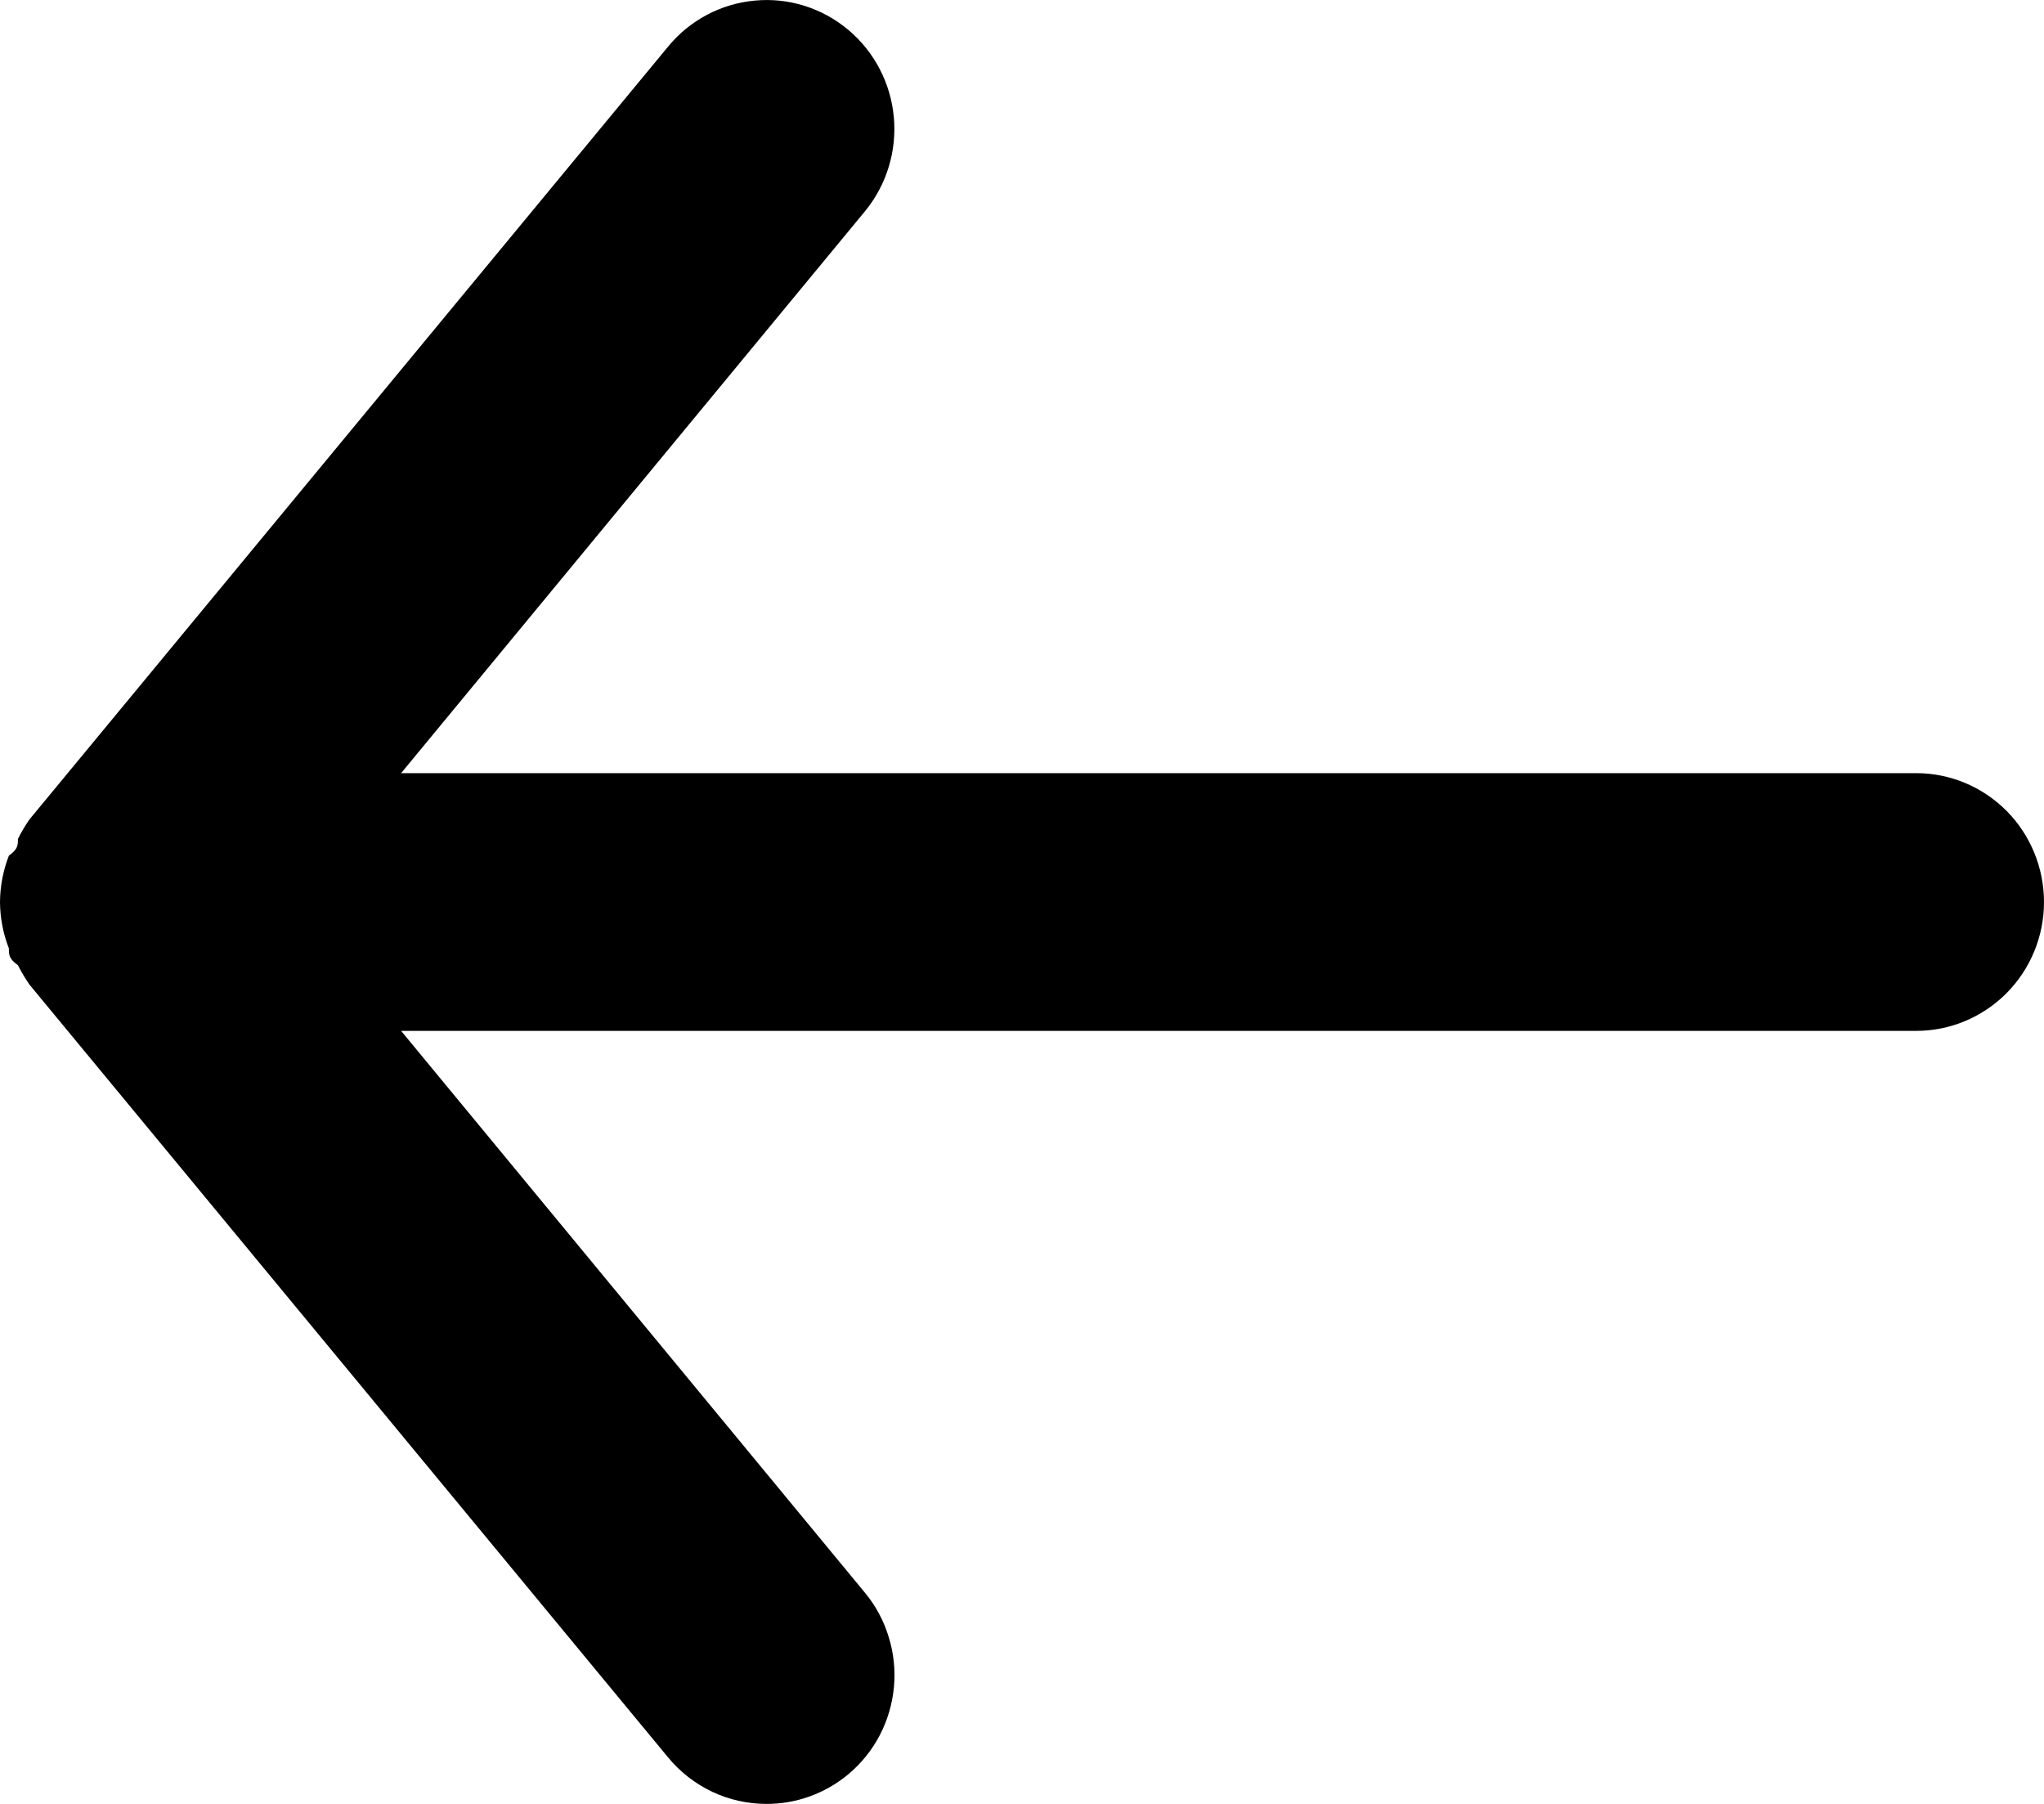 <svg width="17" height="15" viewBox="0 0 17 15" fill="none" xmlns="http://www.w3.org/2000/svg">
<path d="M15.938 6.429H3.336L7.193 1.758C7.373 1.54 7.46 1.257 7.434 0.974C7.408 0.691 7.272 0.43 7.055 0.248C6.838 0.066 6.558 -0.022 6.277 0.005C5.996 0.031 5.737 0.168 5.557 0.387L0.244 6.815C0.209 6.866 0.177 6.92 0.149 6.976C0.149 7.029 0.149 7.061 0.074 7.115C0.026 7.238 0.001 7.369 0 7.501C0.001 7.633 0.026 7.764 0.074 7.886C0.074 7.94 0.074 7.972 0.149 8.026C0.177 8.081 0.209 8.135 0.244 8.186L5.557 14.614C5.657 14.735 5.782 14.832 5.923 14.899C6.065 14.966 6.219 15 6.375 15C6.623 15.001 6.864 14.913 7.055 14.754C7.163 14.664 7.252 14.553 7.317 14.429C7.382 14.304 7.422 14.168 7.435 14.027C7.448 13.887 7.433 13.745 7.391 13.611C7.35 13.476 7.283 13.351 7.193 13.243L3.336 8.572H15.938C16.219 8.572 16.489 8.459 16.689 8.258C16.888 8.057 17 7.785 17 7.501C17 7.217 16.888 6.944 16.689 6.743C16.489 6.542 16.219 6.429 15.938 6.429Z" fill="black"/>
</svg>
